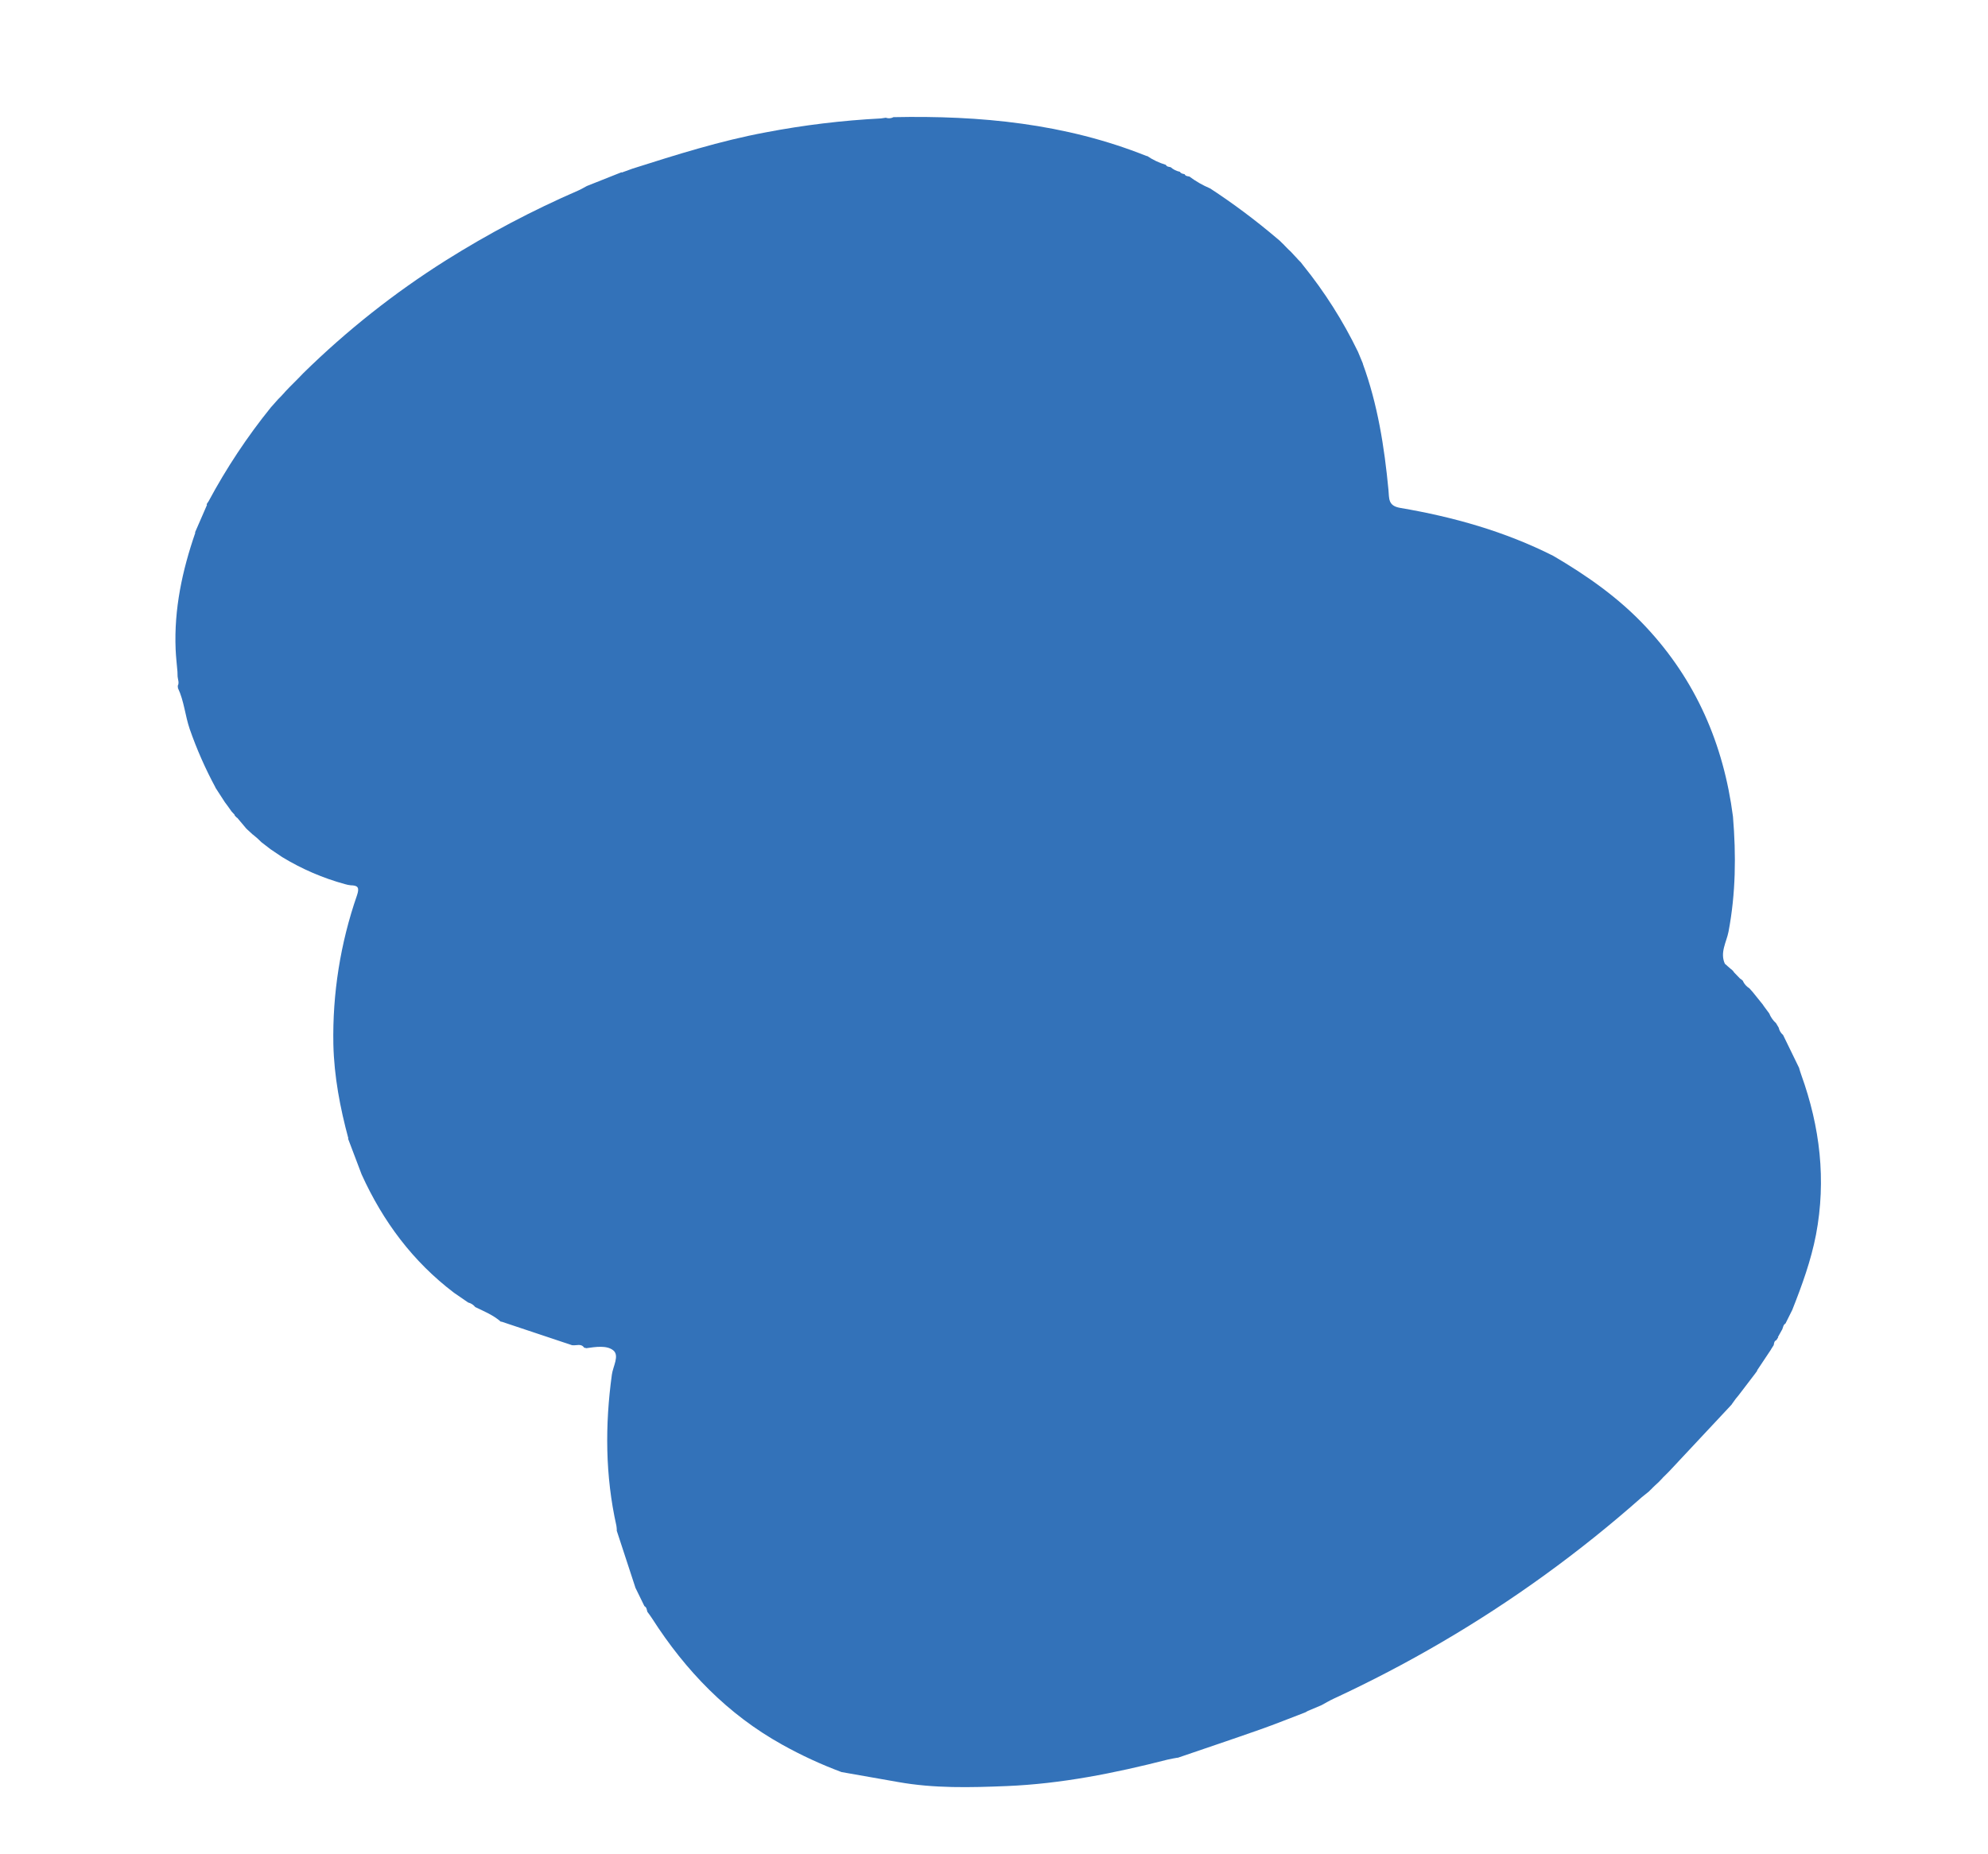 <svg width="238" height="222" viewBox="0 0 238 222" fill="none" xmlns="http://www.w3.org/2000/svg">
<g clip-path="url(#clip0_474_6039)">
<path d="M215.645 128.708C215.547 128.444 215.472 128.174 215.389 127.904L215.414 127.933C214.76 126.607 214.112 125.275 213.469 123.936C213.203 123.711 213.018 123.402 212.944 123.058L212.624 122.518C212.267 122.199 211.988 121.799 211.808 121.351L211.821 121.368C211.591 121.052 211.357 120.74 211.124 120.425L211.069 120.328L209.857 118.822L209.874 118.839C209.743 118.692 209.615 118.555 209.482 118.399L209.449 118.354C209.109 118.15 208.836 117.848 208.662 117.487H208.696L208.401 117.223L208.343 117.209L207.554 116.391V116.348L207.276 116.064V116.084L206.804 115.678L206.834 115.7L206.512 115.414V115.439C205.87 114.064 206.698 112.811 206.937 111.556C207.804 106.977 207.851 102.392 207.468 97.776C206.34 89.086 203.022 81.464 197.057 75.078C193.815 71.601 190.003 68.928 185.944 66.556C180.143 63.627 173.975 61.897 167.632 60.818C166.145 60.565 166.323 59.682 166.223 58.648C165.731 53.503 164.934 48.421 163.15 43.547L163.178 43.575C162.978 43.092 162.775 42.609 162.575 42.123C160.782 38.421 158.576 34.944 156.001 31.76L155.668 31.329L155.701 31.385L155.385 31.059L155.423 31.099L155.118 30.76L155.143 30.794L154.587 30.195L154.615 30.218L154.293 29.908L154.315 29.939L153.74 29.354L153.776 29.377L153.442 29.056L153.217 28.832L152.809 28.488C150.289 26.351 147.642 24.373 144.885 22.568C143.988 22.189 143.139 21.701 142.357 21.113L142.39 21.139C142.171 21.096 141.929 21.096 141.815 20.855C141.604 20.809 141.379 20.787 141.259 20.571C140.848 20.489 140.465 20.299 140.148 20.02C139.934 19.971 139.69 19.977 139.57 19.736C138.771 19.498 138.011 19.138 137.317 18.668L137.286 18.69C127.531 14.781 117.335 13.816 106.966 14.029C106.826 14.105 106.672 14.15 106.513 14.162C106.355 14.174 106.196 14.152 106.046 14.097L105.463 14.182C100.825 14.421 96.208 14.98 91.643 15.855C86.22 16.864 80.972 18.526 75.723 20.193L74.44 20.659L74.415 20.622L70.247 22.278C69.928 22.448 69.616 22.642 69.286 22.787C63.779 25.175 58.455 27.984 53.36 31.189C47.227 35.056 41.513 39.578 36.315 44.68L35.912 45.097L35.868 45.146L34.637 46.384L34.081 46.967H34.095L33.539 47.566L33.559 47.538L33.25 47.85L33.275 47.83L32.425 48.785C29.602 52.282 27.107 56.044 24.974 60.02L24.74 60.372L24.776 60.471L23.351 63.747L23.376 63.806C21.817 68.323 20.826 72.942 21.026 77.766C21.064 78.658 21.17 79.547 21.245 80.436L21.262 81.004C21.295 81.379 21.481 81.754 21.276 82.14C21.298 82.222 21.306 82.306 21.301 82.39C22.042 83.944 22.159 85.686 22.712 87.299C23.555 89.718 24.588 92.062 25.802 94.31L25.777 94.293L26.905 96.037L26.88 96.006L27.263 96.52L27.724 97.171L27.705 97.151L28.096 97.574V97.653L28.347 97.906C28.366 97.914 28.386 97.922 28.405 97.932L29.413 99.128L29.372 99.102L29.7 99.423L29.663 99.381L30.277 99.949L30.258 99.92L30.836 100.406L30.903 100.471L31.317 100.869L31.3 100.852L32.428 101.721L32.408 101.704L33.781 102.63C36.133 104.062 38.668 105.154 41.313 105.874C41.533 105.941 41.758 105.986 41.986 106.008C42.855 106.025 43.055 106.269 42.736 107.218C40.748 112.946 39.791 118.995 39.91 125.072C40.002 128.91 40.713 132.64 41.705 136.324H41.66L43.294 140.633C45.856 146.278 49.446 151.084 54.36 154.808L56.044 155.967C56.389 156.052 56.696 156.252 56.916 156.536L56.897 156.513C57.958 157.03 59.059 157.473 59.953 158.263C60.032 158.255 60.111 158.271 60.181 158.308L68.547 161.101L68.516 161.078C68.997 161.16 69.566 160.822 69.944 161.39C70.028 161.383 70.111 161.4 70.186 161.439C71.297 161.282 72.631 161.069 73.412 161.691C74.192 162.314 73.389 163.606 73.253 164.595C72.42 170.662 72.453 176.696 73.792 182.693C73.823 182.881 73.84 183.071 73.845 183.261L73.817 183.235L76.059 190.079L76.037 190.053C76.408 190.811 76.778 191.568 77.148 192.326C77.426 192.471 77.426 192.76 77.501 193.005C77.69 193.266 77.89 193.516 78.057 193.786C82.088 200.081 87.131 205.294 93.638 208.91C95.922 210.185 98.295 211.282 100.74 212.194C102.998 212.591 105.26 212.98 107.519 213.387C111.828 214.159 116.179 214.049 120.513 213.872C127.045 213.605 133.438 212.327 139.767 210.708C140.167 210.606 140.576 210.552 140.981 210.472L140.965 210.495C144.277 209.359 147.594 208.251 150.895 207.086C152.703 206.45 154.482 205.725 156.274 205.044L156.574 204.876L158.207 204.186C158.688 203.927 159.158 203.643 159.655 203.413C164.056 201.373 168.354 199.127 172.549 196.675C181.089 191.686 189.132 185.858 196.565 179.273L197.363 178.631L197.327 178.673L197.646 178.352L197.61 178.398L197.938 178.065L198.174 177.841L198.613 177.435L198.655 177.386L199.052 176.975H199.038L199.613 176.406L199.891 176.122L207.065 168.452C207.168 168.339 207.273 168.225 207.376 168.109L207.329 168.146C207.487 167.93 207.646 167.711 207.801 167.492L207.821 167.469L208.207 166.998L208.19 167.015L210.154 164.441L210.129 164.473L210.391 164.109H210.349L212.041 161.569L212.013 161.595C212.135 161.41 212.255 161.223 212.374 161.027L212.347 161.064C212.394 160.834 212.397 160.581 212.663 160.479L212.886 160.129H212.841L213.313 159.277L213.358 159.209C213.475 158.959 213.475 158.641 213.755 158.484L214.605 156.78L214.586 156.808C215.739 153.891 216.809 150.951 217.409 147.843C218.648 141.298 217.889 134.935 215.645 128.708Z" fill="#3372B9"/>
<path d="M213.453 123.936V123.951L213.471 123.969L213.453 123.936Z" fill="#3372B9"/>
<path d="M139.572 19.702C139.573 19.708 139.573 19.714 139.572 19.72H139.59L139.572 19.702Z" fill="#3372B9"/>
</g>
<defs>
<clipPath id="clip0_474_6039">
<rect width="197" height="200" fill="white" transform="translate(21 14)"/>
</clipPath>
</defs>
</svg>
